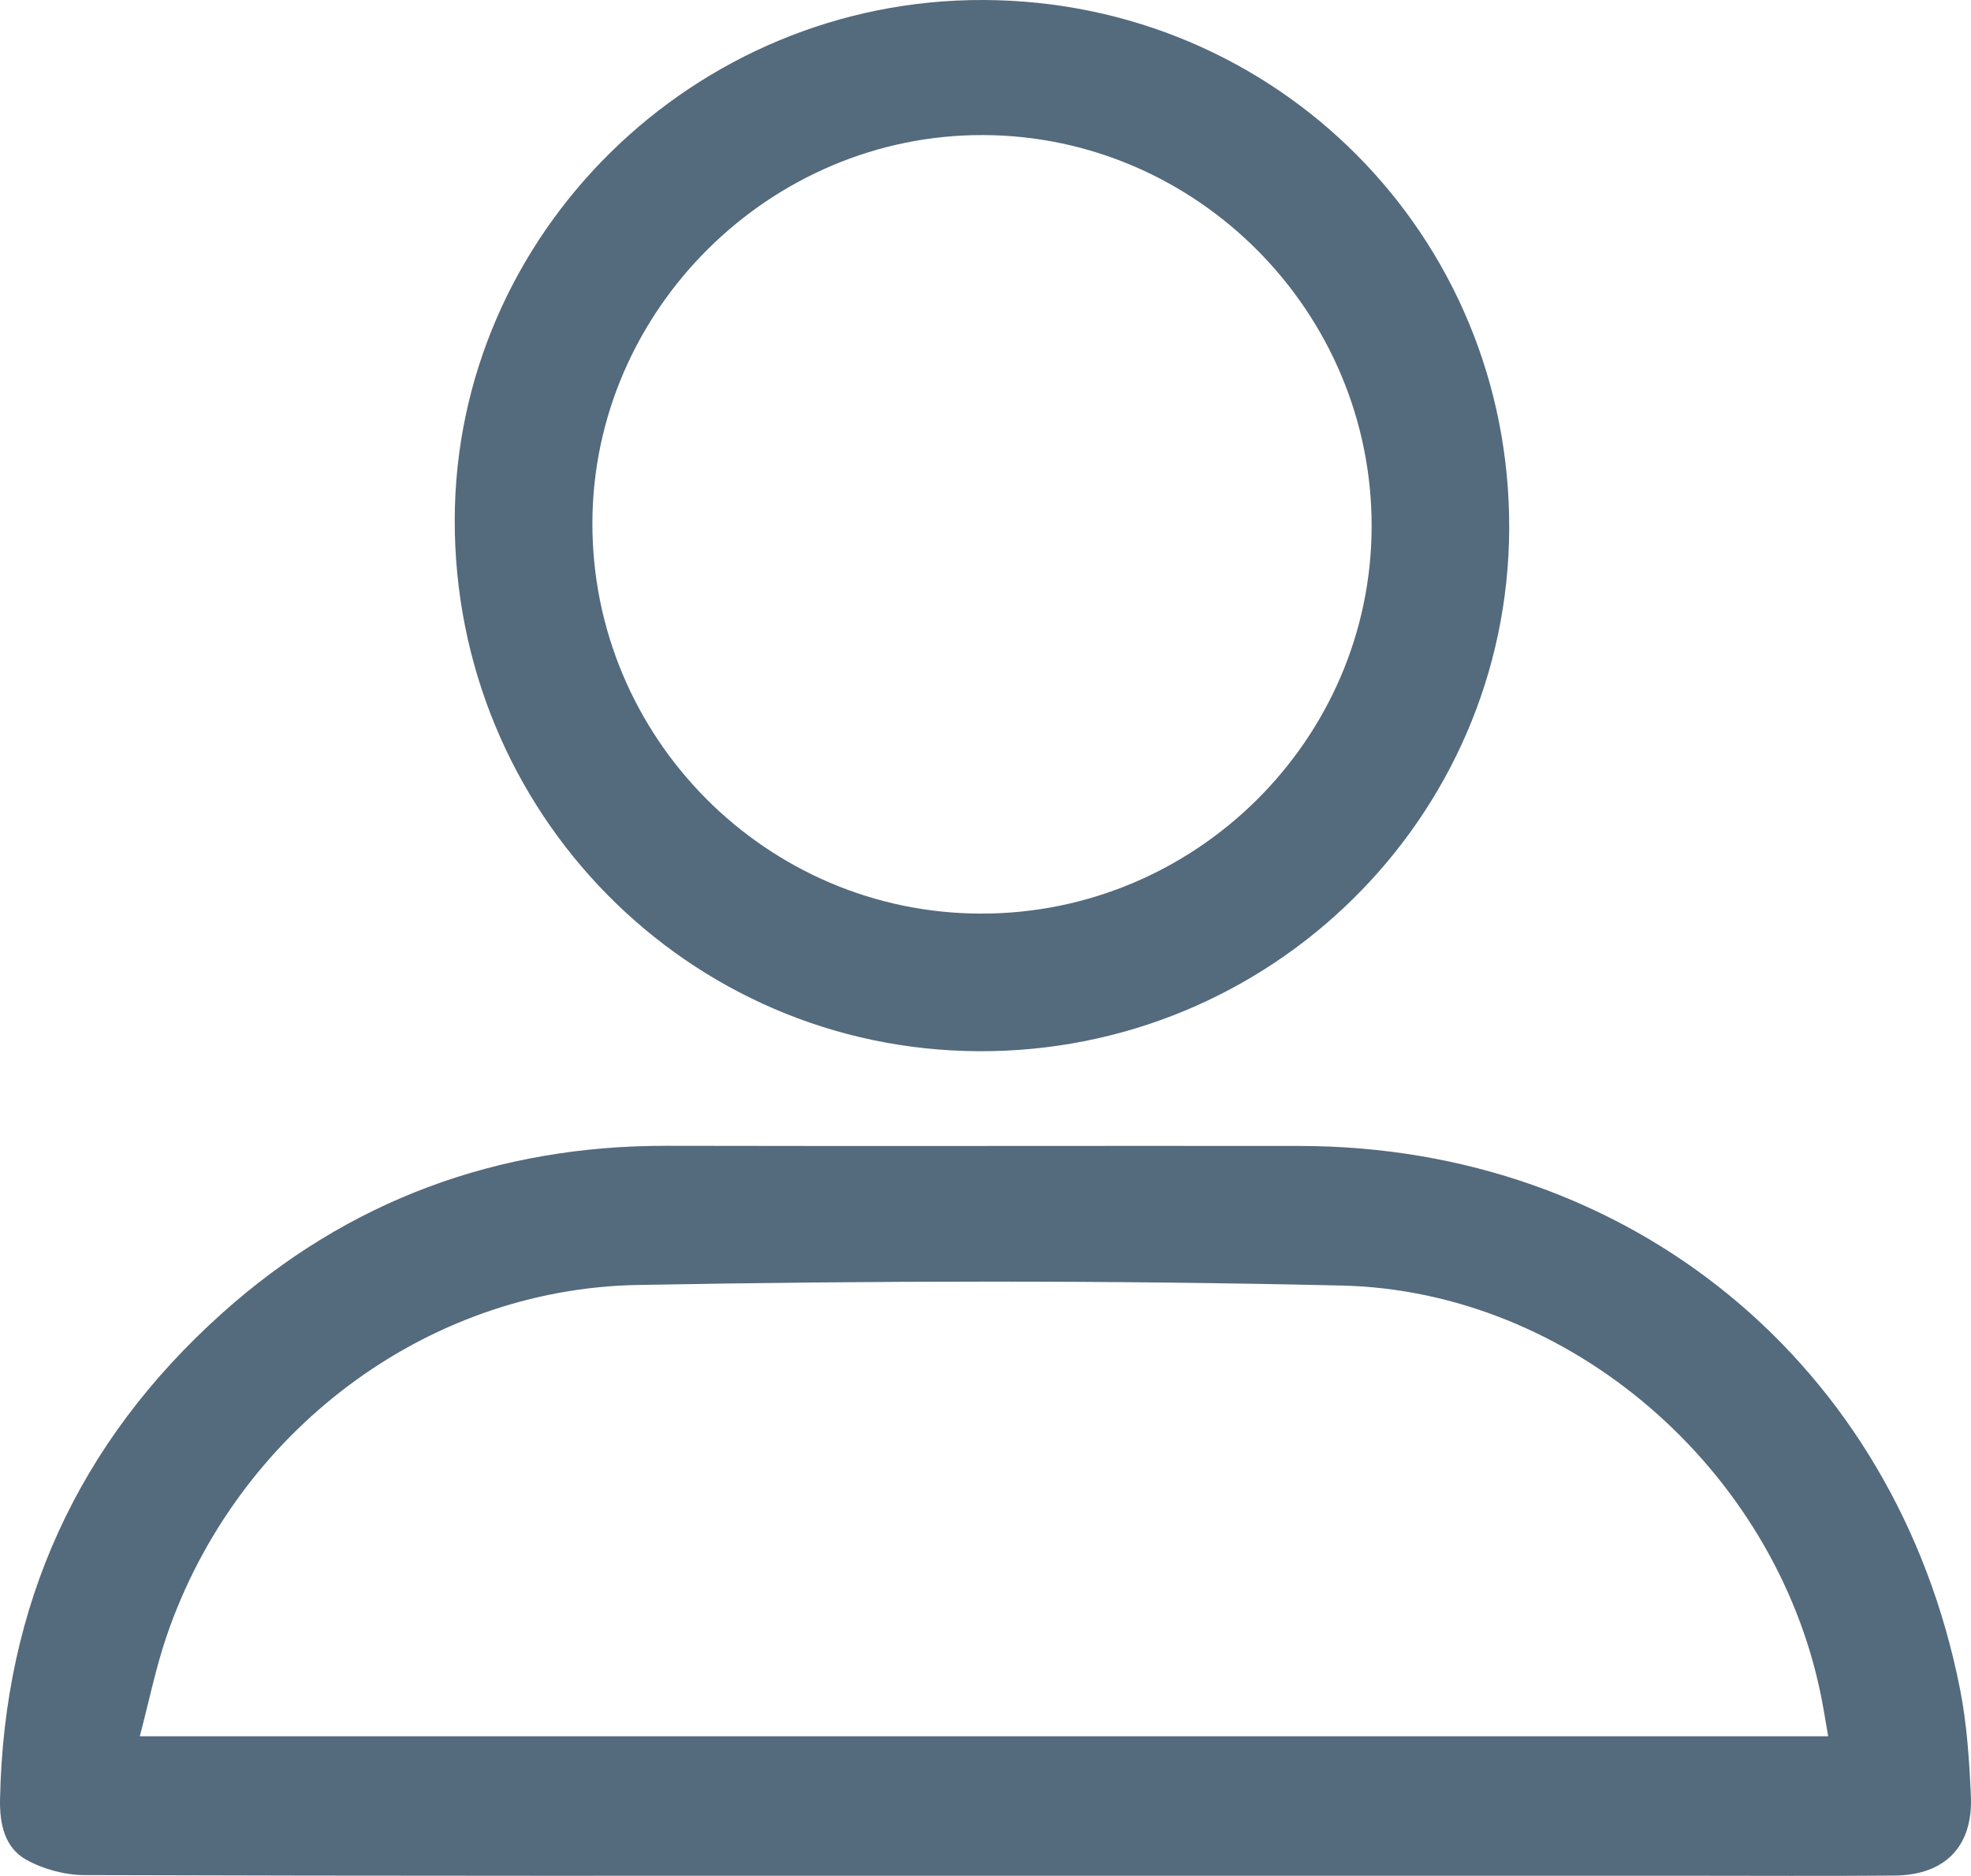 <?xml version="1.0" encoding="utf-8"?>
<!-- Generator: Adobe Illustrator 16.0.0, SVG Export Plug-In . SVG Version: 6.00 Build 0)  -->
<!DOCTYPE svg PUBLIC "-//W3C//DTD SVG 1.1//EN" "http://www.w3.org/Graphics/SVG/1.1/DTD/svg11.dtd">
<svg version="1.1" id="Layer_1" xmlns="http://www.w3.org/2000/svg" xmlns:xlink="http://www.w3.org/1999/xlink" x="0px" y="0px"
	 width="412.707px" height="392.875px" viewBox="0 0 412.707 392.875" enable-background="new 0 0 412.707 392.875"
	 xml:space="preserve">
<g>
	<path fill="#546A7D" d="M205.688,392.844c-62.661,0-125.322,0.059-187.981-0.138c-4.108-0.013-8.631-1.222-12.21-3.22
		c-4.523-2.525-5.59-7.47-5.49-12.63c0.794-40.688,16.309-74.79,46.53-101.852c26.39-23.63,57.645-35.114,93.158-35.035
		c44.162,0.099,88.325-0.018,132.487,0.032c69.269,0.079,124.817,45.729,138.233,113.783c1.441,7.313,1.931,14.865,2.266,22.333
		c0.475,10.589-5.41,16.598-16.012,16.688c-14.498,0.125-28.998,0.035-43.496,0.035
		C304.009,392.844,254.849,392.844,205.688,392.844z M29.27,363.636c118.413,0,235.714,0,353.532,0
		c-0.575-3.26-0.997-6.026-1.559-8.765c-9.646-47.122-52.308-84.534-100.303-85.636c-49.121-1.127-98.3-1.022-147.429-0.119
		c-44.65,0.821-84.098,31.022-98.62,73.526C32.608,349.33,31.205,356.317,29.27,363.636z"/>
	<path fill="#546A7D" d="M205.877,0c61.43,0.186,110.371,49.386,110.134,110.719c-0.23,60.652-50.008,109.703-111.057,109.44
		c-60.9-0.262-109.901-49.989-109.738-111.364C95.375,48.922,145.322-0.182,205.877,0z M205.408,191.339
		c44.861,0.063,81.669-36.378,81.798-80.98c0.129-44.948-36.543-81.941-81.36-82.072c-44.587-0.131-81.664,36.646-81.803,81.136
		C123.901,154.452,160.479,191.277,205.408,191.339z"/>
</g>
</svg>
